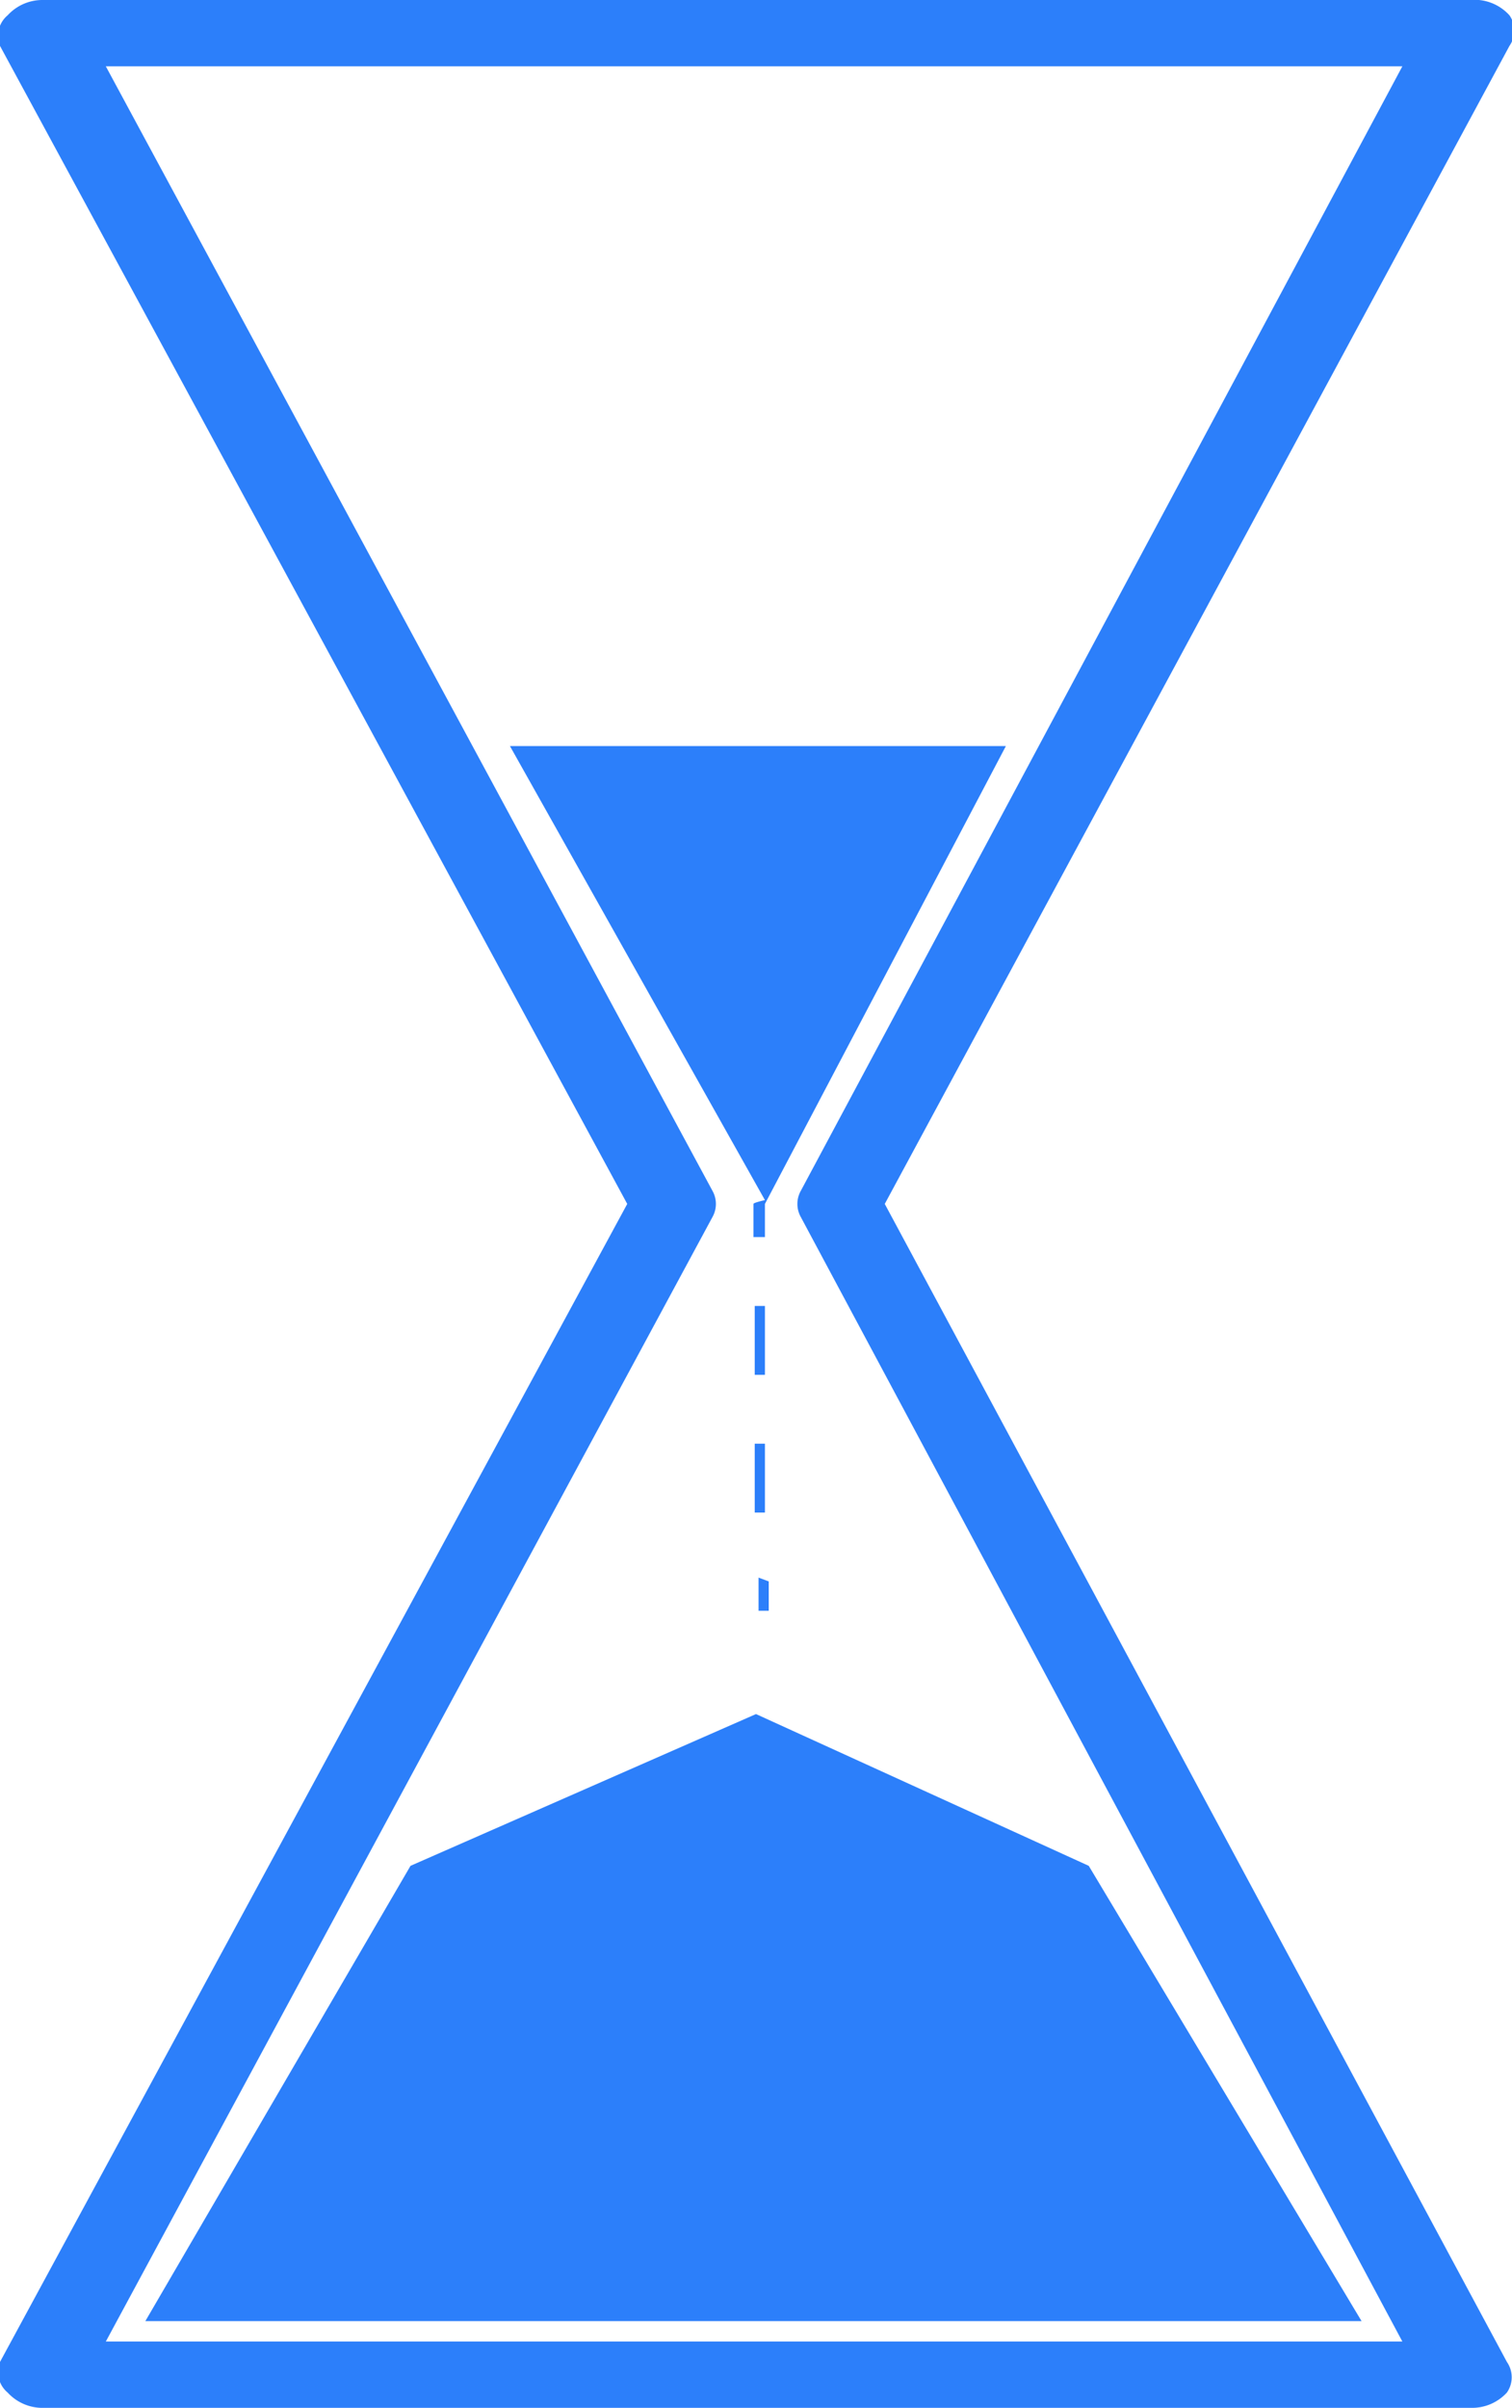 <svg xmlns="http://www.w3.org/2000/svg" viewBox="0 0 11.86 18.88"><defs><style>.cls-1{fill:#2c7ffa;}</style></defs><title>absences-2_icon_2</title><g id="Layer_2" data-name="Layer 2"><g id="Abscence_copy" data-name="Abscence copy"><path class="cls-1" d="M.06,18.76a.37.37,0,0,0,.28.12h11.2a.37.37,0,0,0,.28-.12.21.21,0,0,0,0-.24L6.94,9.44,11.84.36a.21.21,0,0,0,0-.24A.37.37,0,0,0,11.53,0H.33A.37.37,0,0,0,.06.12.21.21,0,0,0,0,.36L4.92,9.44,0,18.52A.21.21,0,0,0,.06,18.76ZM5.59,9.54a.21.21,0,0,0,0-.2L.83.52H11L6.28,9.34a.21.21,0,0,0,0,.2L11,18.36H.83Z"/><polygon class="cls-1" points="8.54 14.63 5.93 13.44 3.22 14.63 1.14 18.2 10.68 18.2 8.54 14.63"/><path class="cls-1" d="M5.91,9.44V9.7A0,0,0,0,0,6,9.7V9.44s0,0,0,0L7.89,5.85H4l2,3.56S5.91,9.43,5.91,9.44Z"/><path class="cls-1" d="M6,11.32a0,0,0,0,0-.08,0v.54a0,0,0,0,0,.08,0Z"/><path class="cls-1" d="M6,10.24a0,0,0,0,0-.08,0v.54a0,0,0,0,0,.08,0Z"/><path class="cls-1" d="M5.95,12.37a0,0,0,0,0,0,0v.26a0,0,0,0,0,.08,0V12.4A0,0,0,0,0,5.95,12.37Z"/></g></g></svg>